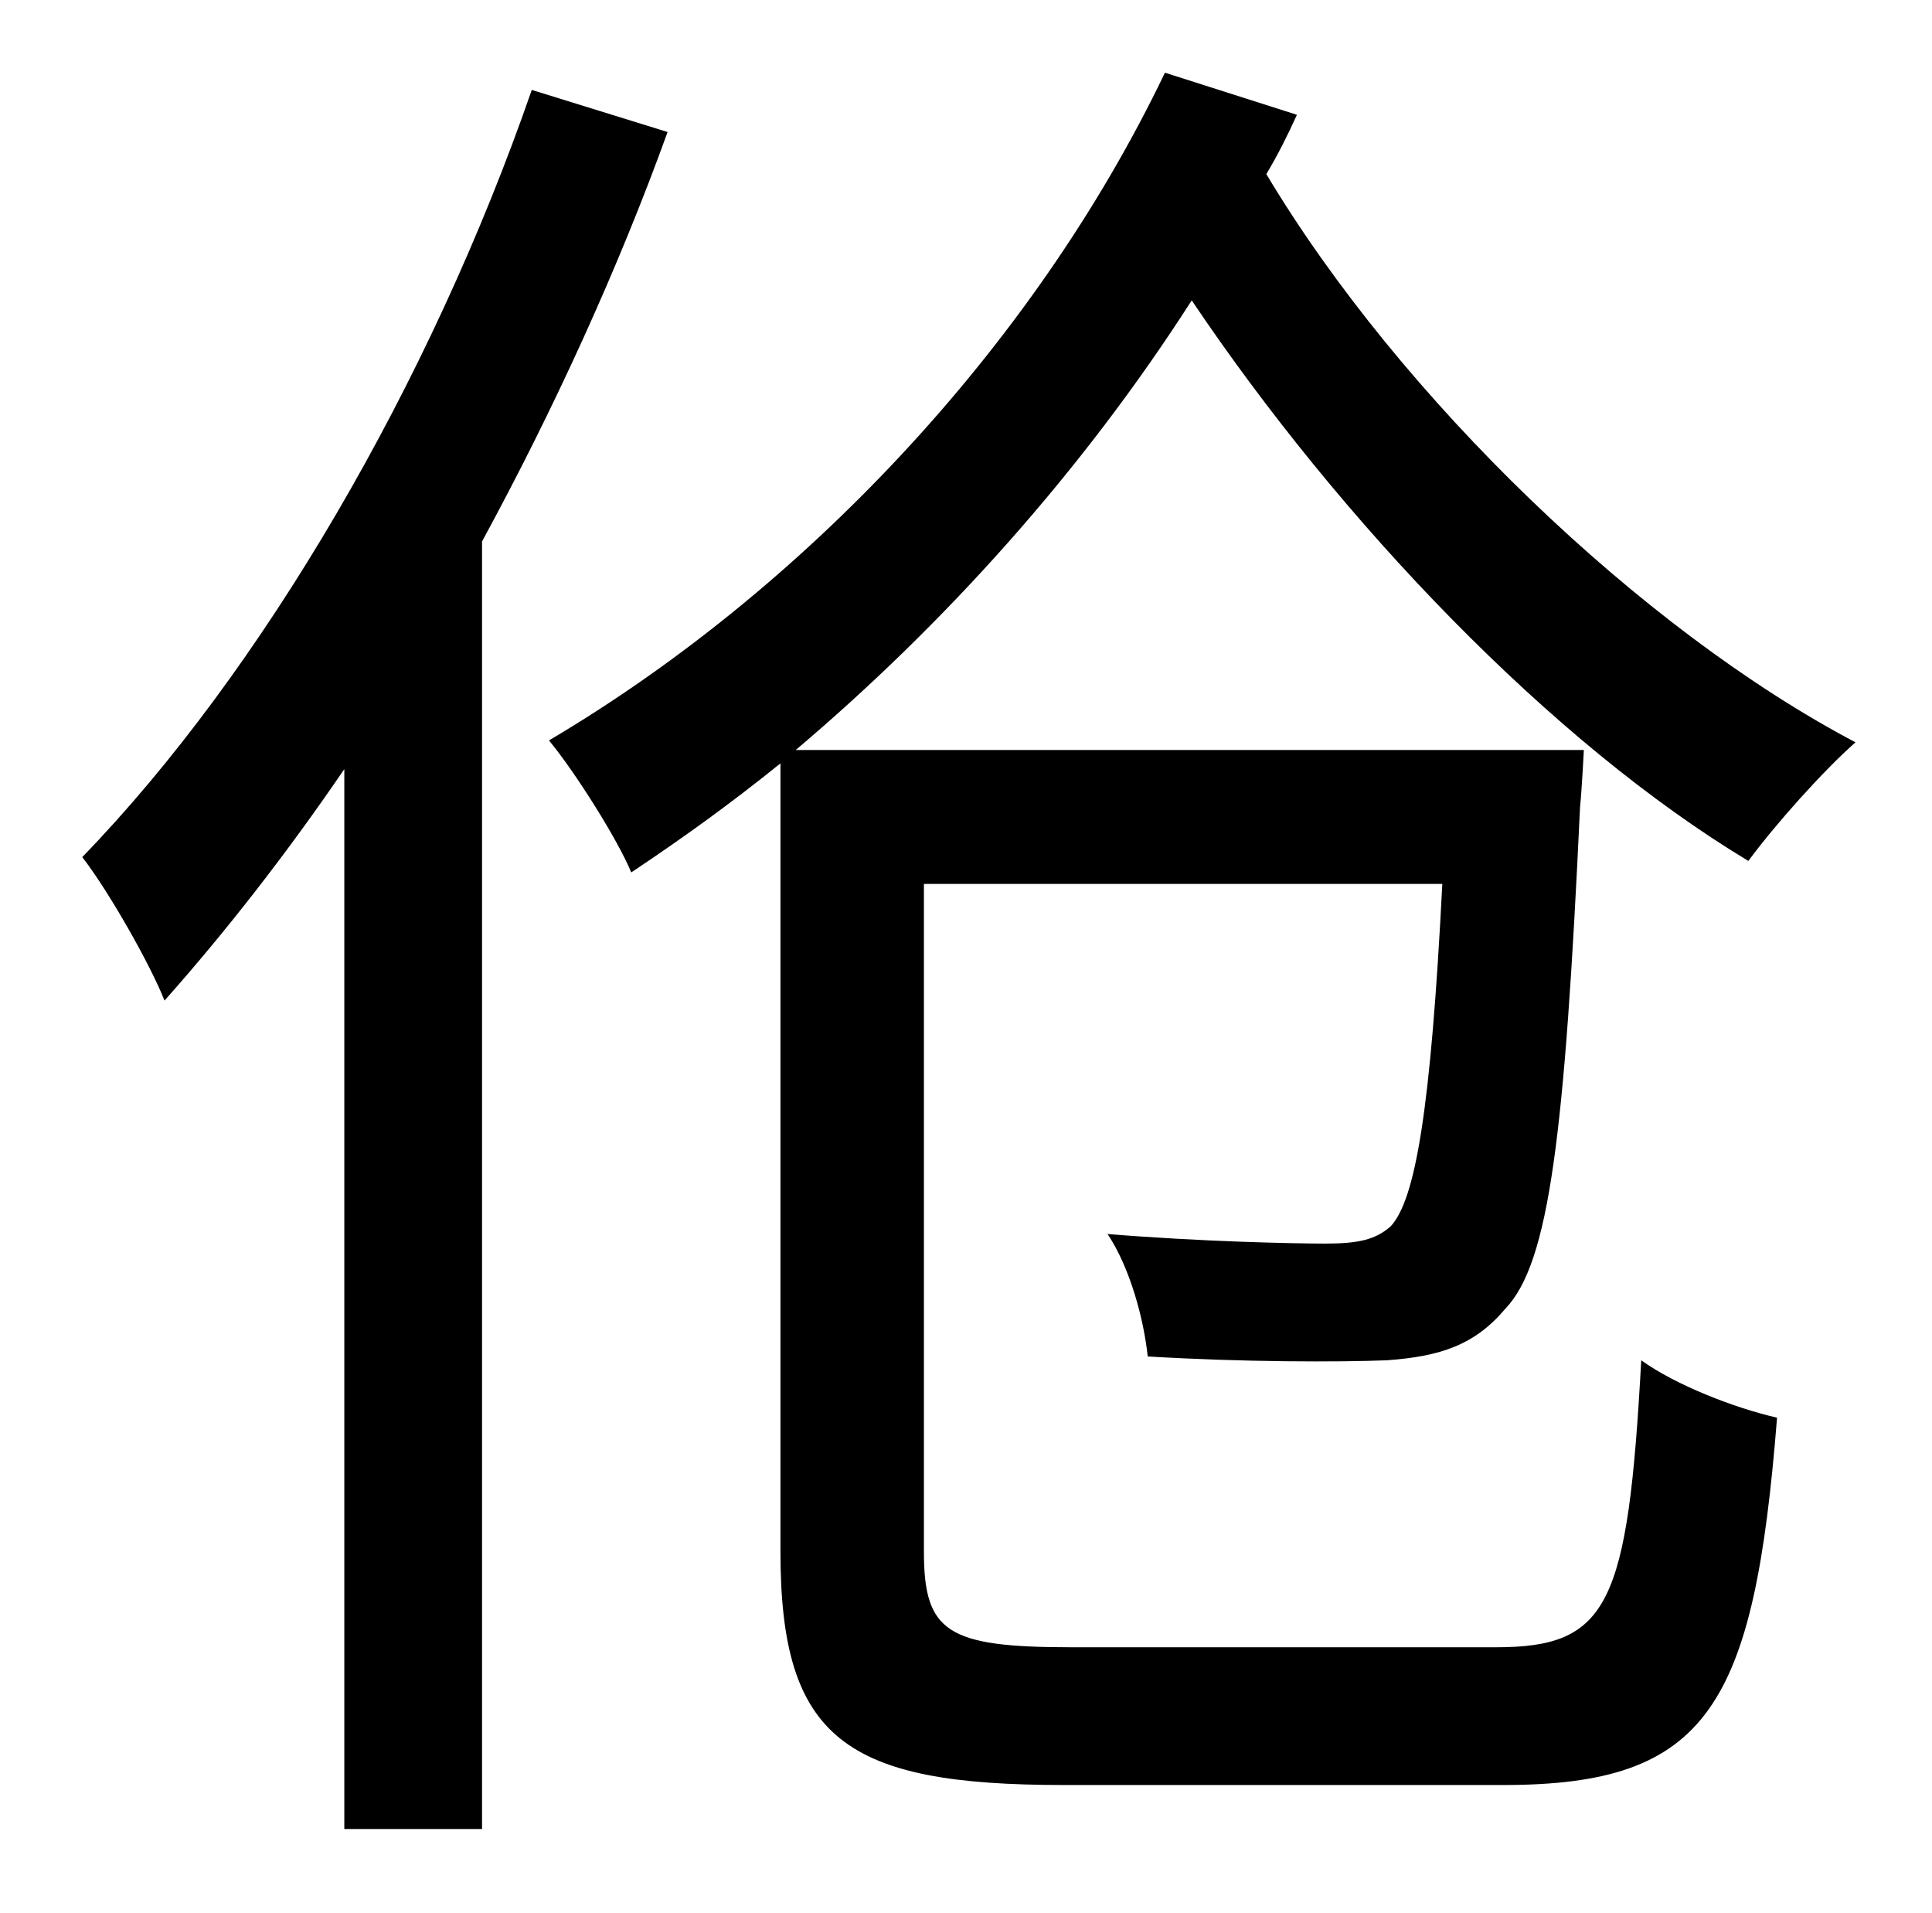 <?xml version="1.0" standalone="no"?>
<!DOCTYPE svg PUBLIC "-//W3C//DTD SVG 1.1//EN" "http://www.w3.org/Graphics/SVG/1.1/DTD/svg11.dtd" >
<svg xmlns="http://www.w3.org/2000/svg" xmlns:xlink="http://www.w3.org/1999/xlink" version="1.1" viewBox="-10 0 1010 1000">
   <path fill="currentColor"
d="M268 47l71 22c-26 72 -60 146 -97 214v673h-72v-554c-30 44 -62 85 -94 121c-7 -18 -29 -57 -43 -75c94 -97 182 -248 235 -401zM599 38l69 22c-5 11 -10 21 -16 31c70 117 196 238 308 297c-17 15 -42 43 -56 62c-103 -62 -213 -177 -291 -293c-57 89 -129 169 -207 235
h412s-1 20 -2 30c-8 171 -16 238 -39 262c-16 19 -34 25 -62 27c-25 1 -75 1 -125 -2c-2 -19 -9 -46 -21 -64c49 4 97 5 114 5s26 -2 34 -9c13 -14 21 -61 27 -179h-271v349c0 42 12 50 77 50h222c59 0 69 -22 76 -150c18 13 49 25 71 30c-12 151 -36 192 -143 192h-230
c-114 0 -148 -24 -148 -122v-412c-26 21 -51 39 -78 57c-7 -17 -29 -52 -43 -69c132 -78 253 -205 322 -349z" />
</svg>
